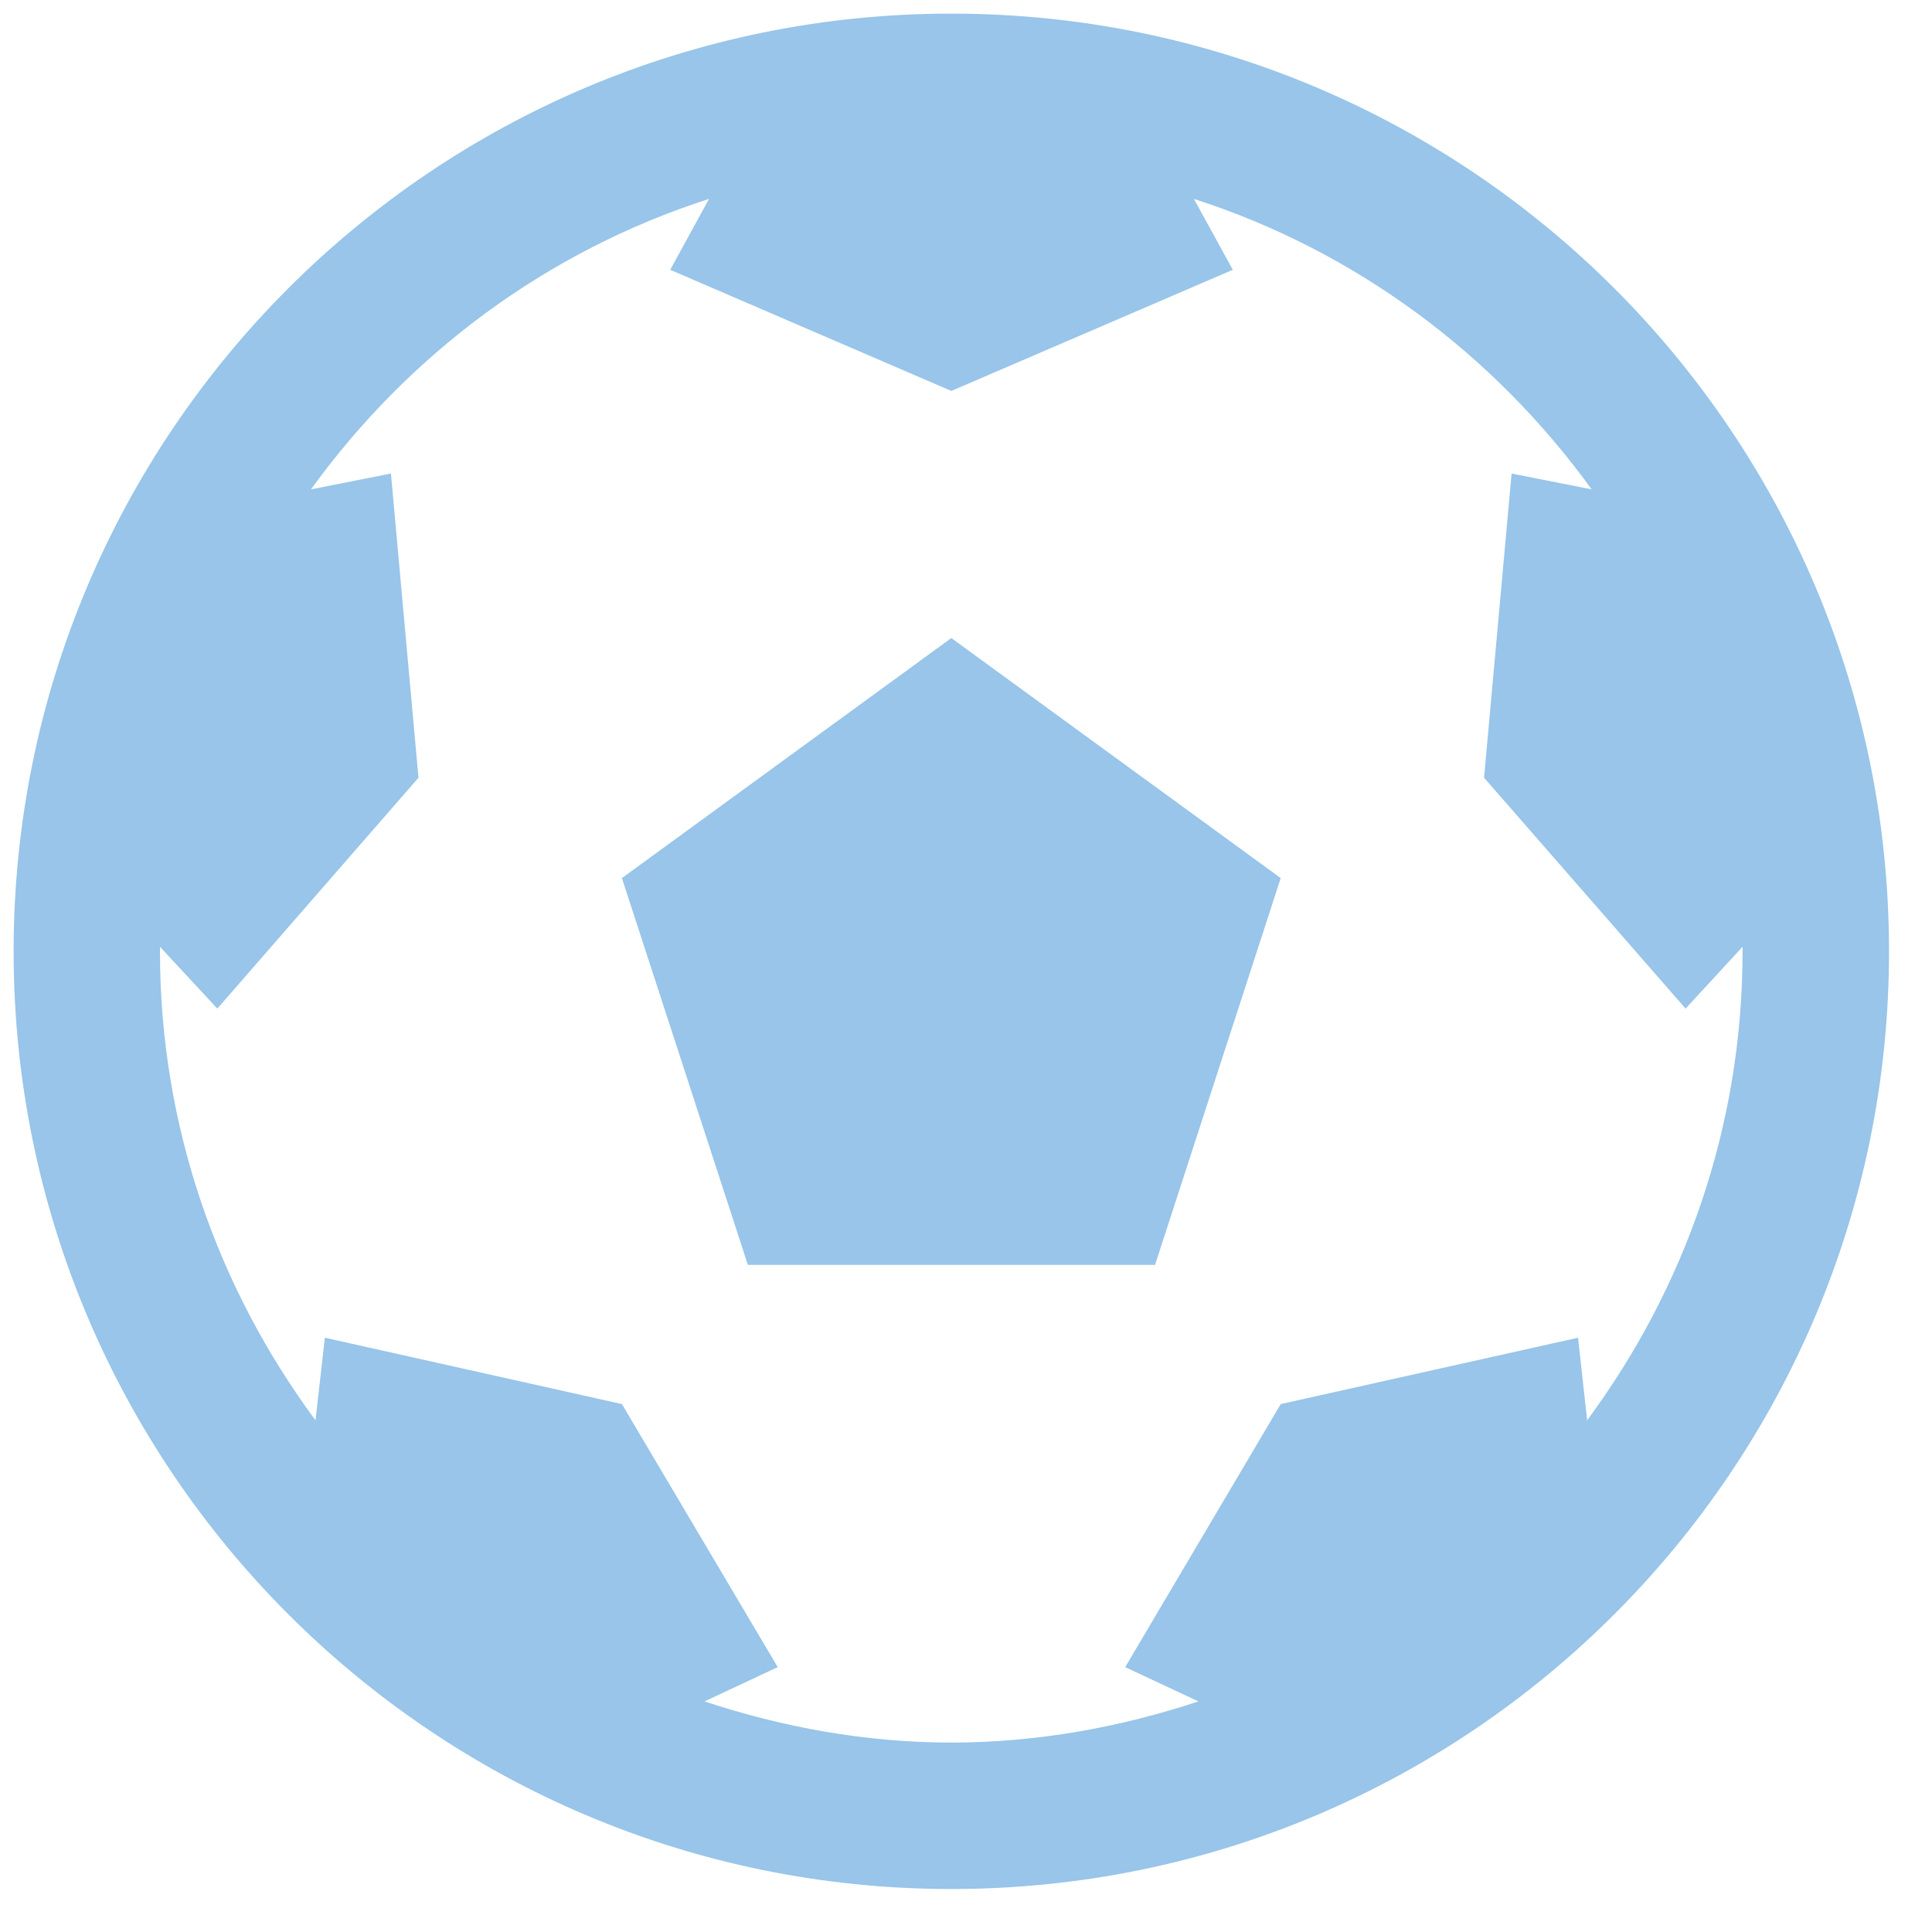 <?xml version="1.0" encoding="UTF-8"?>
<svg xmlns="http://www.w3.org/2000/svg" xmlns:xlink="http://www.w3.org/1999/xlink" width="20pt" height="20pt" viewBox="0 0 20 20" version="1.1">
<g id="surface1">
<path style=" stroke:none;fill-rule:nonzero;fill:#98C5E9;fill-opacity:1;" d="M 9.848 0.141 C 4.488 0.141 0.141 4.488 0.141 9.848 C 0.141 15.207 4.488 19.555 9.848 19.555 C 15.207 19.555 19.555 15.207 19.555 9.848 C 19.555 4.488 15.207 0.141 9.848 0.141 Z M 7.34 2.059 L 6.938 2.793 L 9.848 4.047 L 12.762 2.793 L 12.359 2.059 C 14.035 2.598 15.465 3.668 16.477 5.066 L 15.648 4.902 L 15.363 8.051 L 17.449 10.441 L 18.039 9.801 C 18.039 9.816 18.039 9.832 18.039 9.848 C 18.039 11.668 17.438 13.34 16.43 14.703 L 16.336 13.848 L 13.258 14.535 L 11.648 17.258 L 12.406 17.613 C 11.602 17.879 10.738 18.039 9.848 18.039 C 8.957 18.039 8.098 17.879 7.293 17.613 L 8.051 17.258 L 6.438 14.535 L 3.363 13.848 L 3.266 14.703 C 2.258 13.34 1.656 11.668 1.656 9.848 C 1.656 9.832 1.656 9.816 1.656 9.801 L 2.25 10.441 L 4.332 8.051 L 4.047 4.902 L 3.219 5.066 C 4.23 3.668 5.66 2.598 7.34 2.059 Z M 9.848 6.605 L 6.438 9.09 L 7.742 13.094 L 11.957 13.094 L 13.258 9.09 Z "/>
</g>
</svg>
